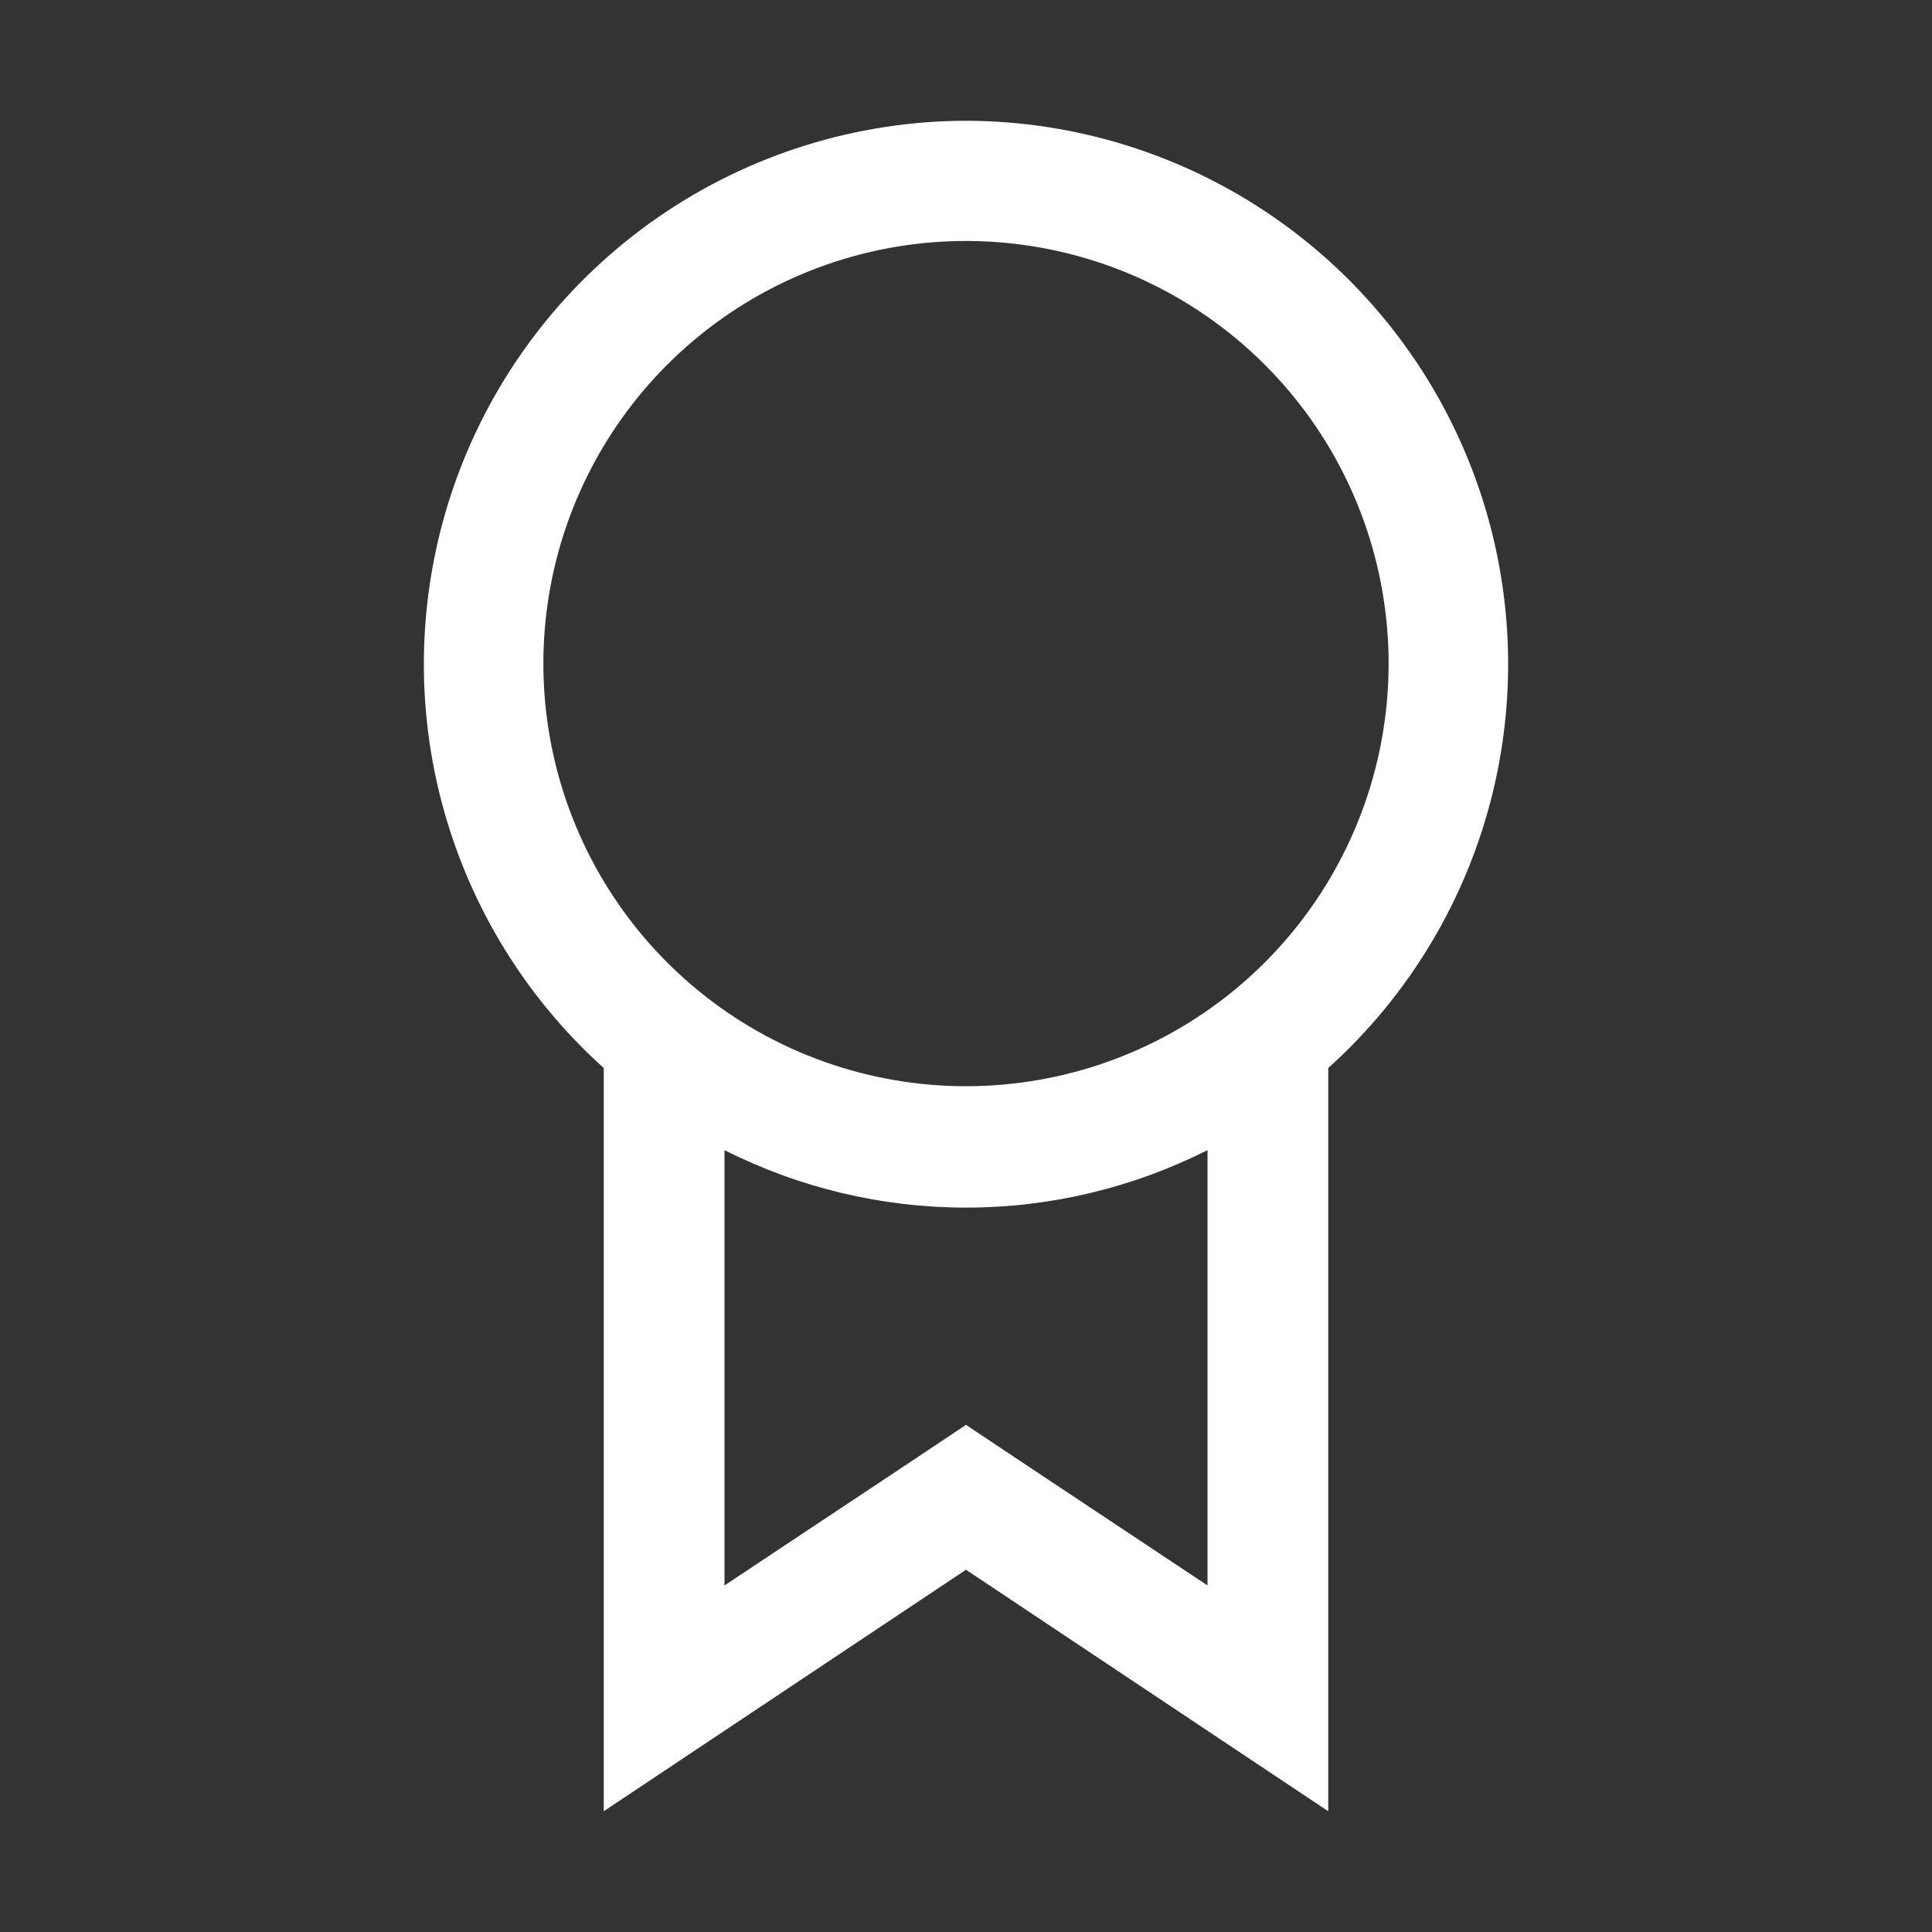 <svg width="100" height="100" viewBox="0 0 100 100" fill="none" xmlns="http://www.w3.org/2000/svg">
<rect x="0" y="0" width="100" height="100" fill="#333333" stroke="none"/>
<path d="M50 6.25C44.317 6.263 38.771 7.997 34.092 11.225C29.414 14.452 25.824 19.021 23.794 24.329C21.764 29.638 21.39 35.437 22.721 40.962C24.052 46.487 27.025 51.48 31.25 55.281V93.75L50 81.25L68.75 93.75V55.281C72.975 51.48 75.948 46.487 77.279 40.962C78.611 35.437 78.236 29.638 76.206 24.329C74.176 19.021 70.586 14.452 65.908 11.225C61.23 7.997 55.683 6.263 50 6.25ZM62.5 82.062L53.469 76.062L50 73.75L46.531 76.062L37.5 82.062V59.531C41.377 61.487 45.658 62.506 50 62.506C54.342 62.506 58.623 61.487 62.5 59.531V82.062ZM65.281 50C61.667 53.528 56.944 55.697 51.912 56.139C46.881 56.58 41.851 55.267 37.678 52.422C33.505 49.577 30.445 45.375 29.017 40.531C27.589 35.686 27.882 30.496 29.846 25.843C31.81 21.189 35.323 17.359 39.79 15.001C44.257 12.644 49.402 11.905 54.352 12.91C59.302 13.915 63.752 16.602 66.946 20.514C70.14 24.427 71.881 29.324 71.875 34.375C71.871 37.287 71.286 40.169 70.154 42.852C69.022 45.536 67.365 47.966 65.281 50Z" fill="white"/>
</svg>
